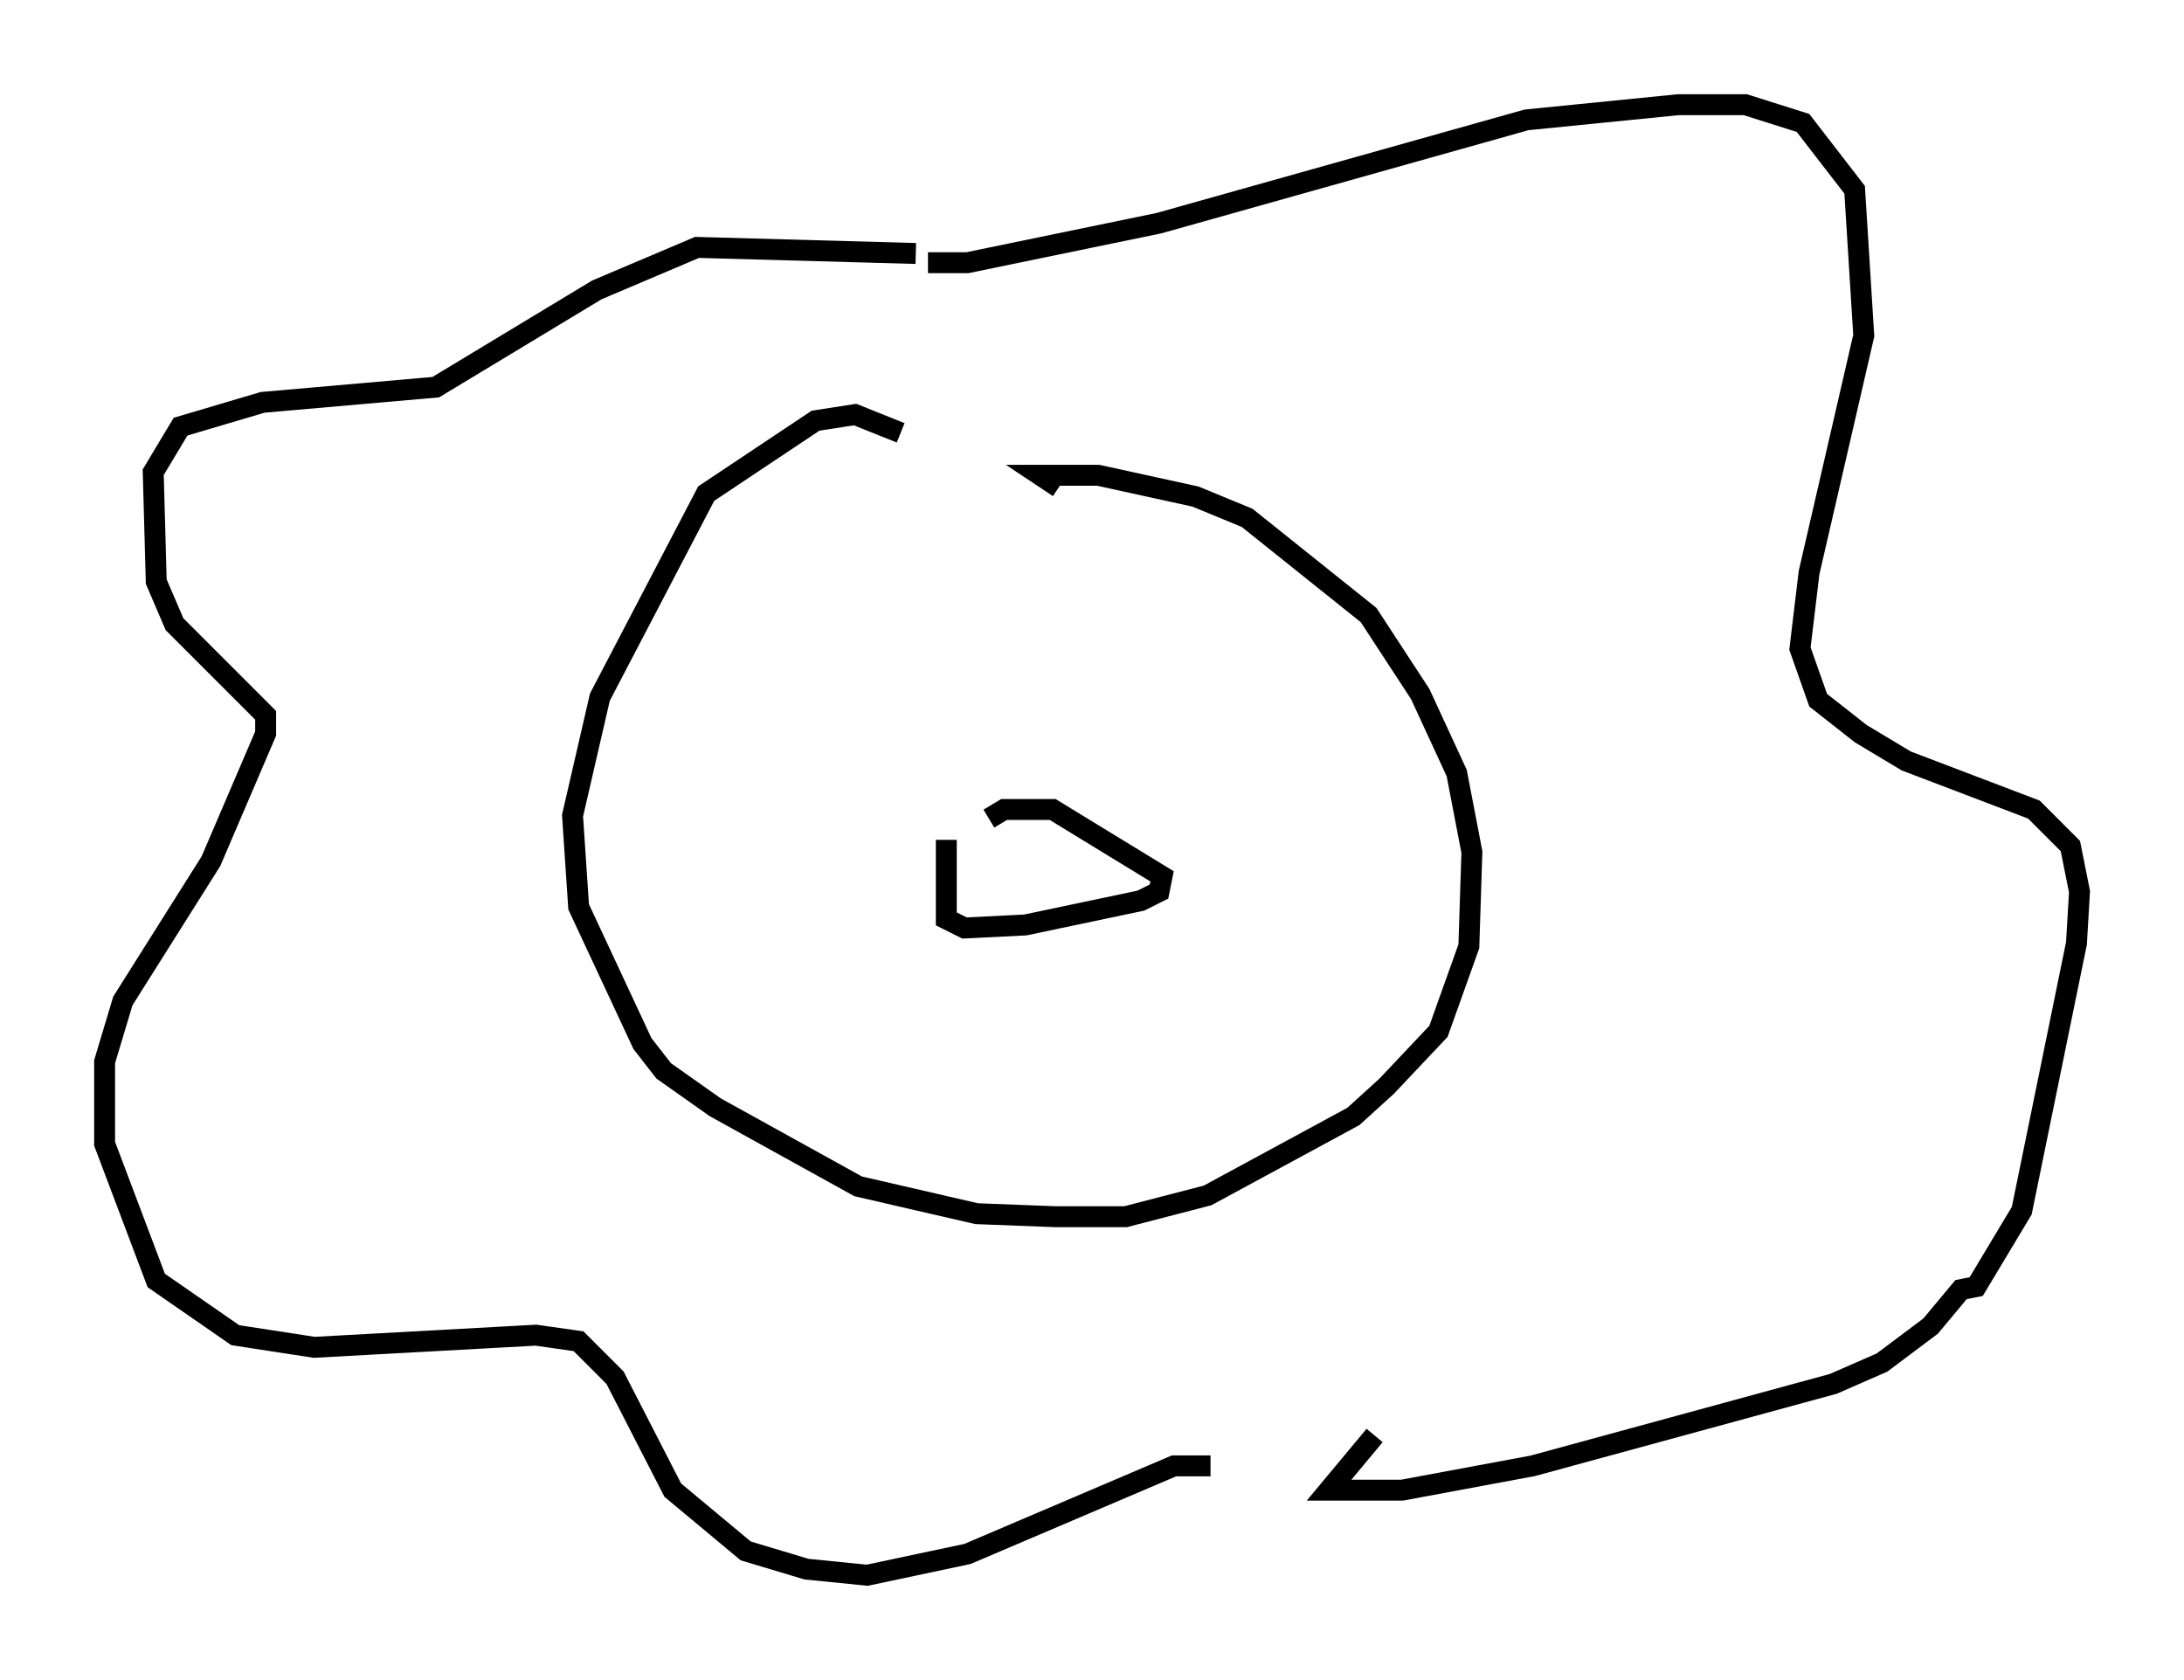 <?xml version="1.0" encoding="utf-8" ?>
<svg baseProfile="full" height="80.302" version="1.1" width="104.413" xmlns="http://www.w3.org/2000/svg" xmlns:ev="http://www.w3.org/2001/xml-events" xmlns:xlink="http://www.w3.org/1999/xlink"><defs /><rect fill="white" height="80.302" width="104.413" x="0" y="0" /><path d="M45.961, 13.425 m-2.179, -1.307 l-10.458, -0.291 -4.793, 2.034 l-7.698, 4.648 -8.279, 0.726 l-3.922, 1.162 -1.307, 2.179 l0.145, 5.229 0.872, 2.034 l4.358, 4.358 0.0, 0.872 l-2.615, 6.101 -4.212, 6.682 l-0.872, 2.905 0.0, 3.922 l2.469, 6.536 3.777, 2.615 l3.777, 0.581 10.603, -0.581 l2.034, 0.291 1.743, 1.743 l2.76, 5.374 3.486, 2.905 l2.905, 0.872 2.905, 0.291 l4.793, -1.017 9.877, -4.212 l1.743, 0.0 m-13.508, -57.519 l1.888, 0.0 9.151, -1.888 l17.575, -4.939 7.263, -0.726 l3.196, 0.0 2.76, 0.872 l2.469, 3.196 0.436, 6.972 l-2.615, 11.33 -0.436, 3.631 l0.872, 2.469 2.034, 1.598 l2.179, 1.307 6.101, 2.324 l1.743, 1.743 0.436, 2.179 l-0.145, 2.469 -2.615, 12.782 l-2.179, 3.631 -0.726, 0.145 l-1.453, 1.743 -2.324, 1.743 l-2.324, 1.017 -14.38, 3.922 l-6.246, 1.162 -3.486, 0.0 l2.179, -2.615 m-22.659, -47.933 l-2.179, -0.872 -1.888, 0.291 l-5.229, 3.486 -5.084, 9.732 l-1.307, 5.665 0.291, 4.358 l3.05, 6.536 1.017, 1.307 l2.469, 1.743 6.827, 3.777 l5.665, 1.307 3.777, 0.145 l3.341, 0.0 3.922, -1.017 l6.972, -3.777 1.598, -1.453 l2.469, -2.615 1.453, -4.067 l0.145, -4.503 -0.726, -3.777 l-1.743, -3.777 -2.469, -3.777 l-5.81, -4.648 -2.469, -1.017 l-4.648, -1.017 -2.76, 0.0 l0.872, 0.581 m-5.374, 16.849 l0.0, 3.777 0.872, 0.436 l2.905, -0.145 5.52, -1.162 l0.872, -0.436 0.145, -0.726 l-5.229, -3.196 -2.324, 0.0 l-0.726, 0.436 m-10.313, -5.81 l0.0, 0.0 m16.268, -3.922 l0.0, 0.0 " fill="none" stroke="black" stroke-width="1" /></svg>